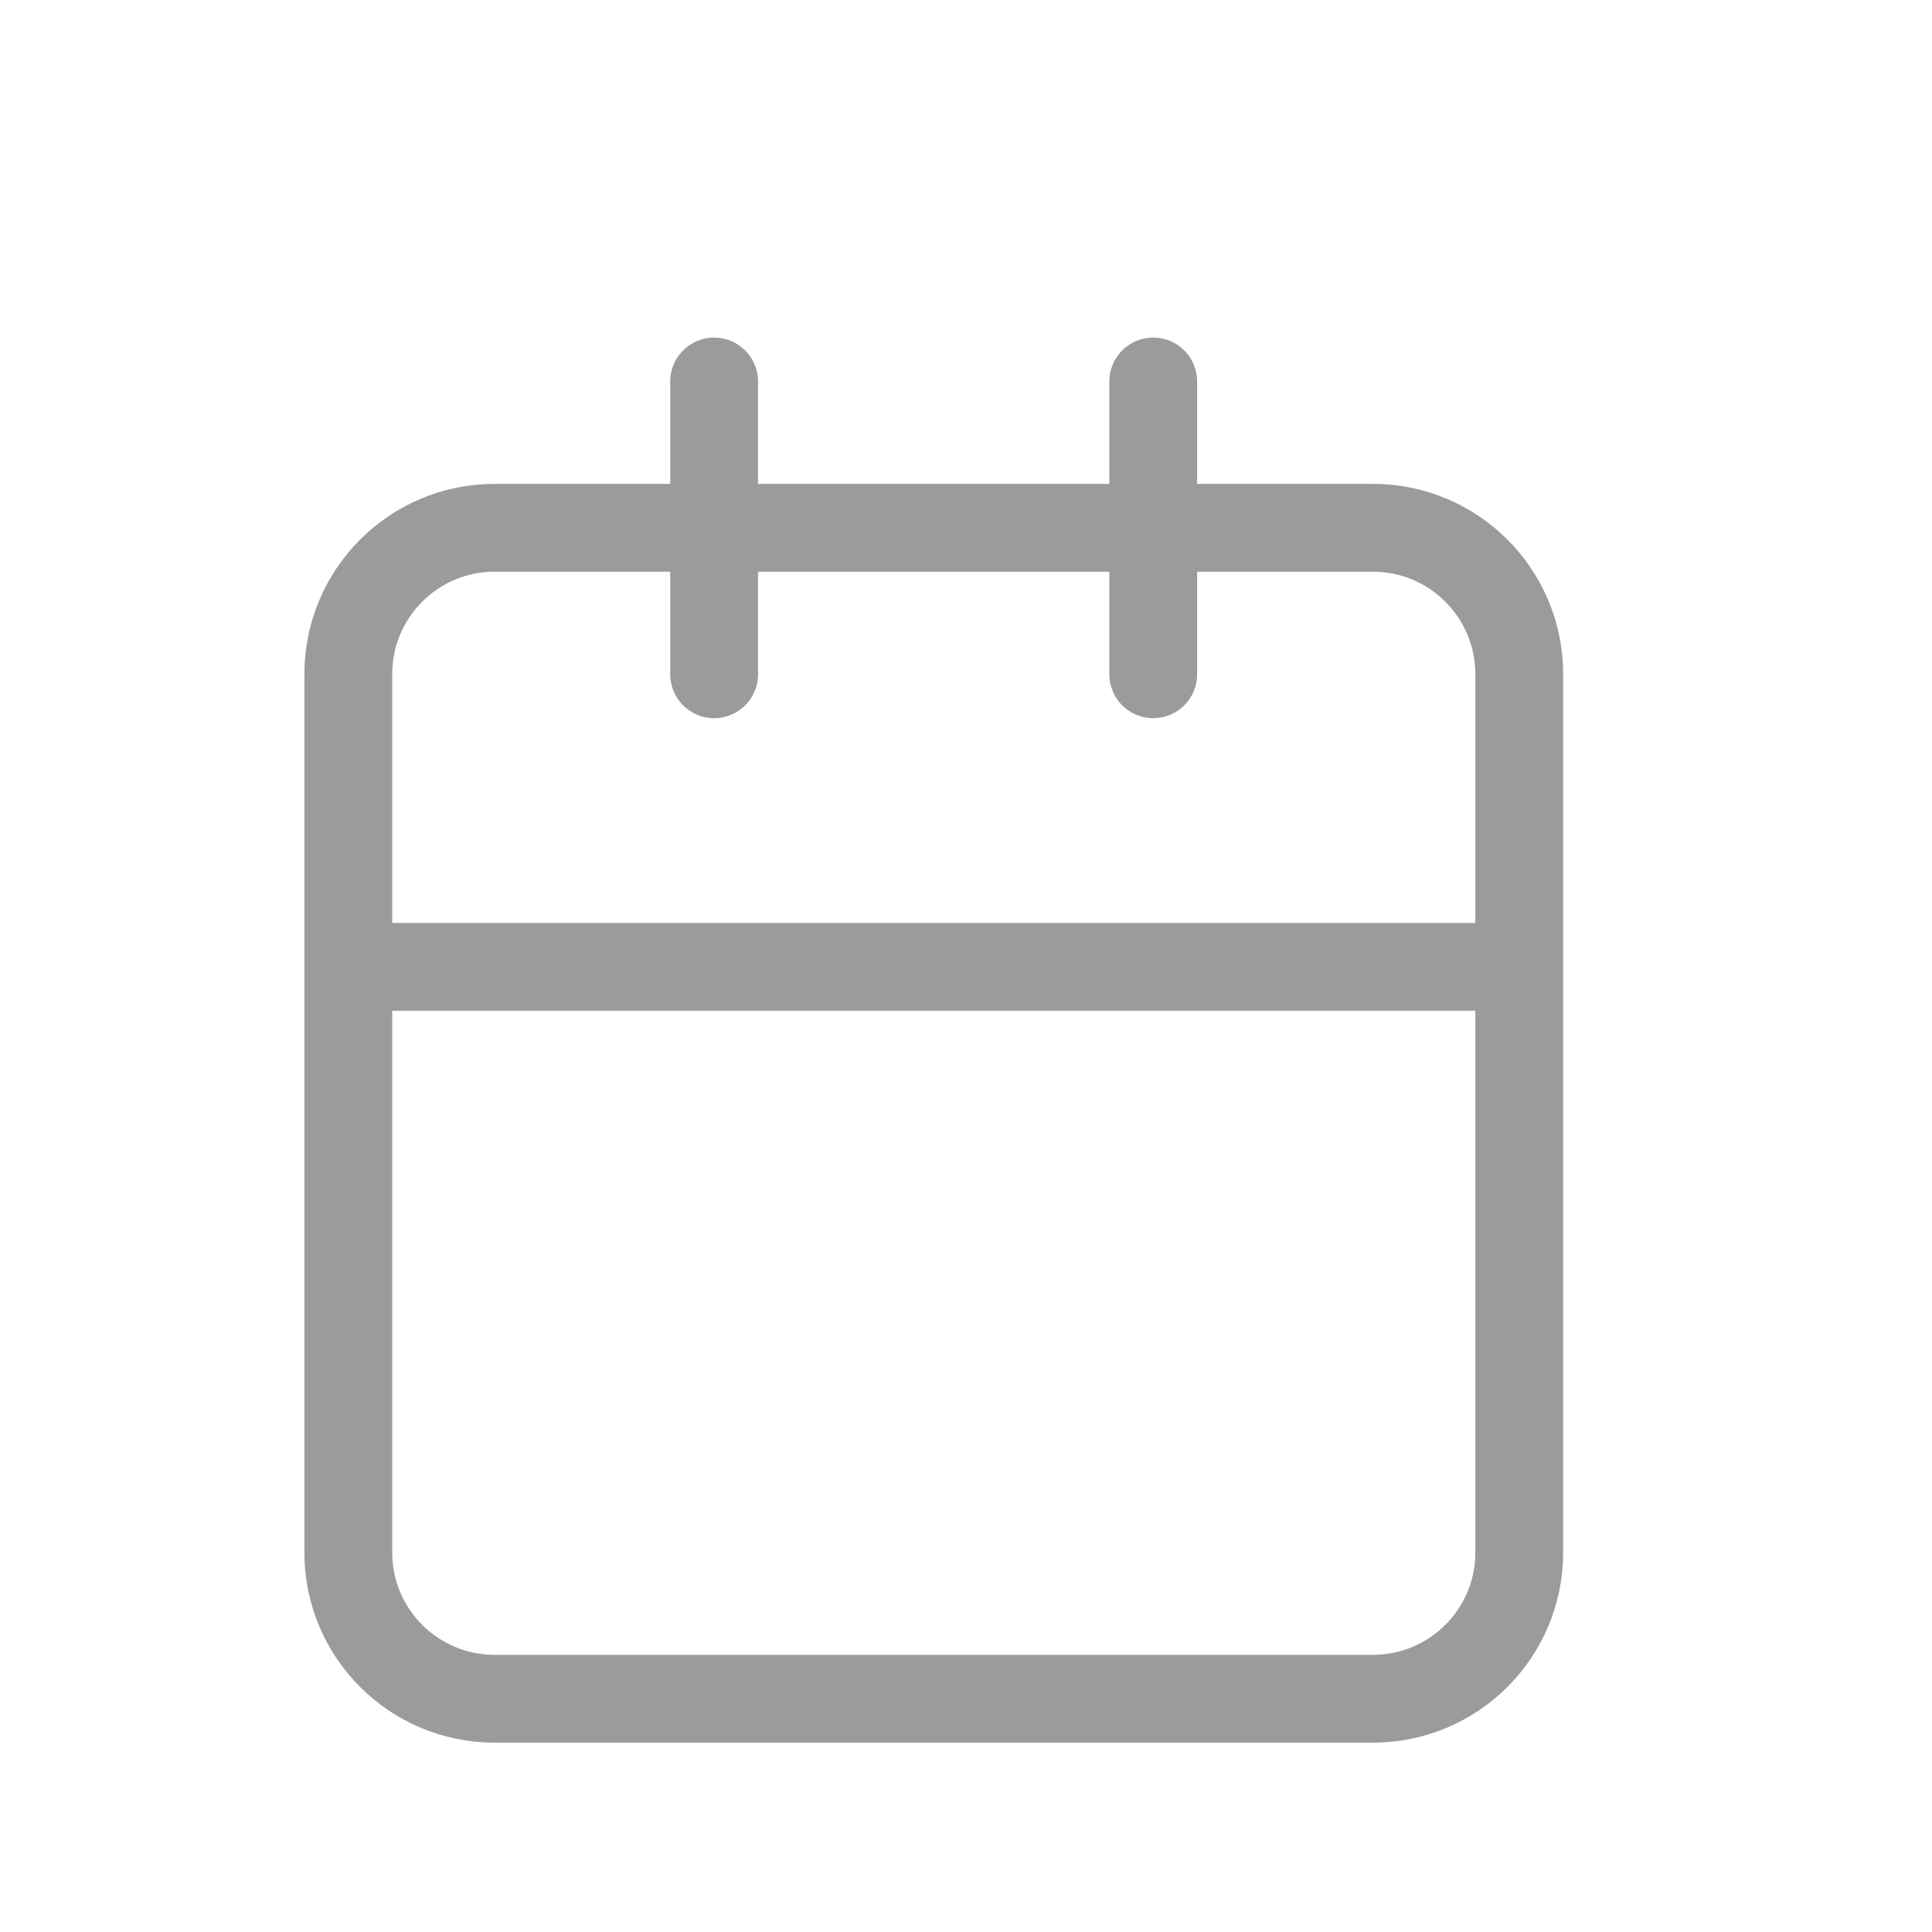 <svg width="11" height="11" viewBox="0 0 11 11" fill="none" xmlns="http://www.w3.org/2000/svg">
<path d="M6.566 2.172V3.839M4.066 2.172V3.839M1.983 5.505H8.65M8.65 5.505V8.839C8.65 9.299 8.277 9.672 7.816 9.672H2.816C2.356 9.672 1.983 9.299 1.983 8.839V3.839C1.983 3.378 2.356 3.005 2.816 3.005H7.816C8.277 3.005 8.65 3.378 8.65 3.839V5.505Z" stroke="#9B9B9B" stroke-width="0.5" stroke-linecap="round" stroke-linejoin="round"/>
</svg>

